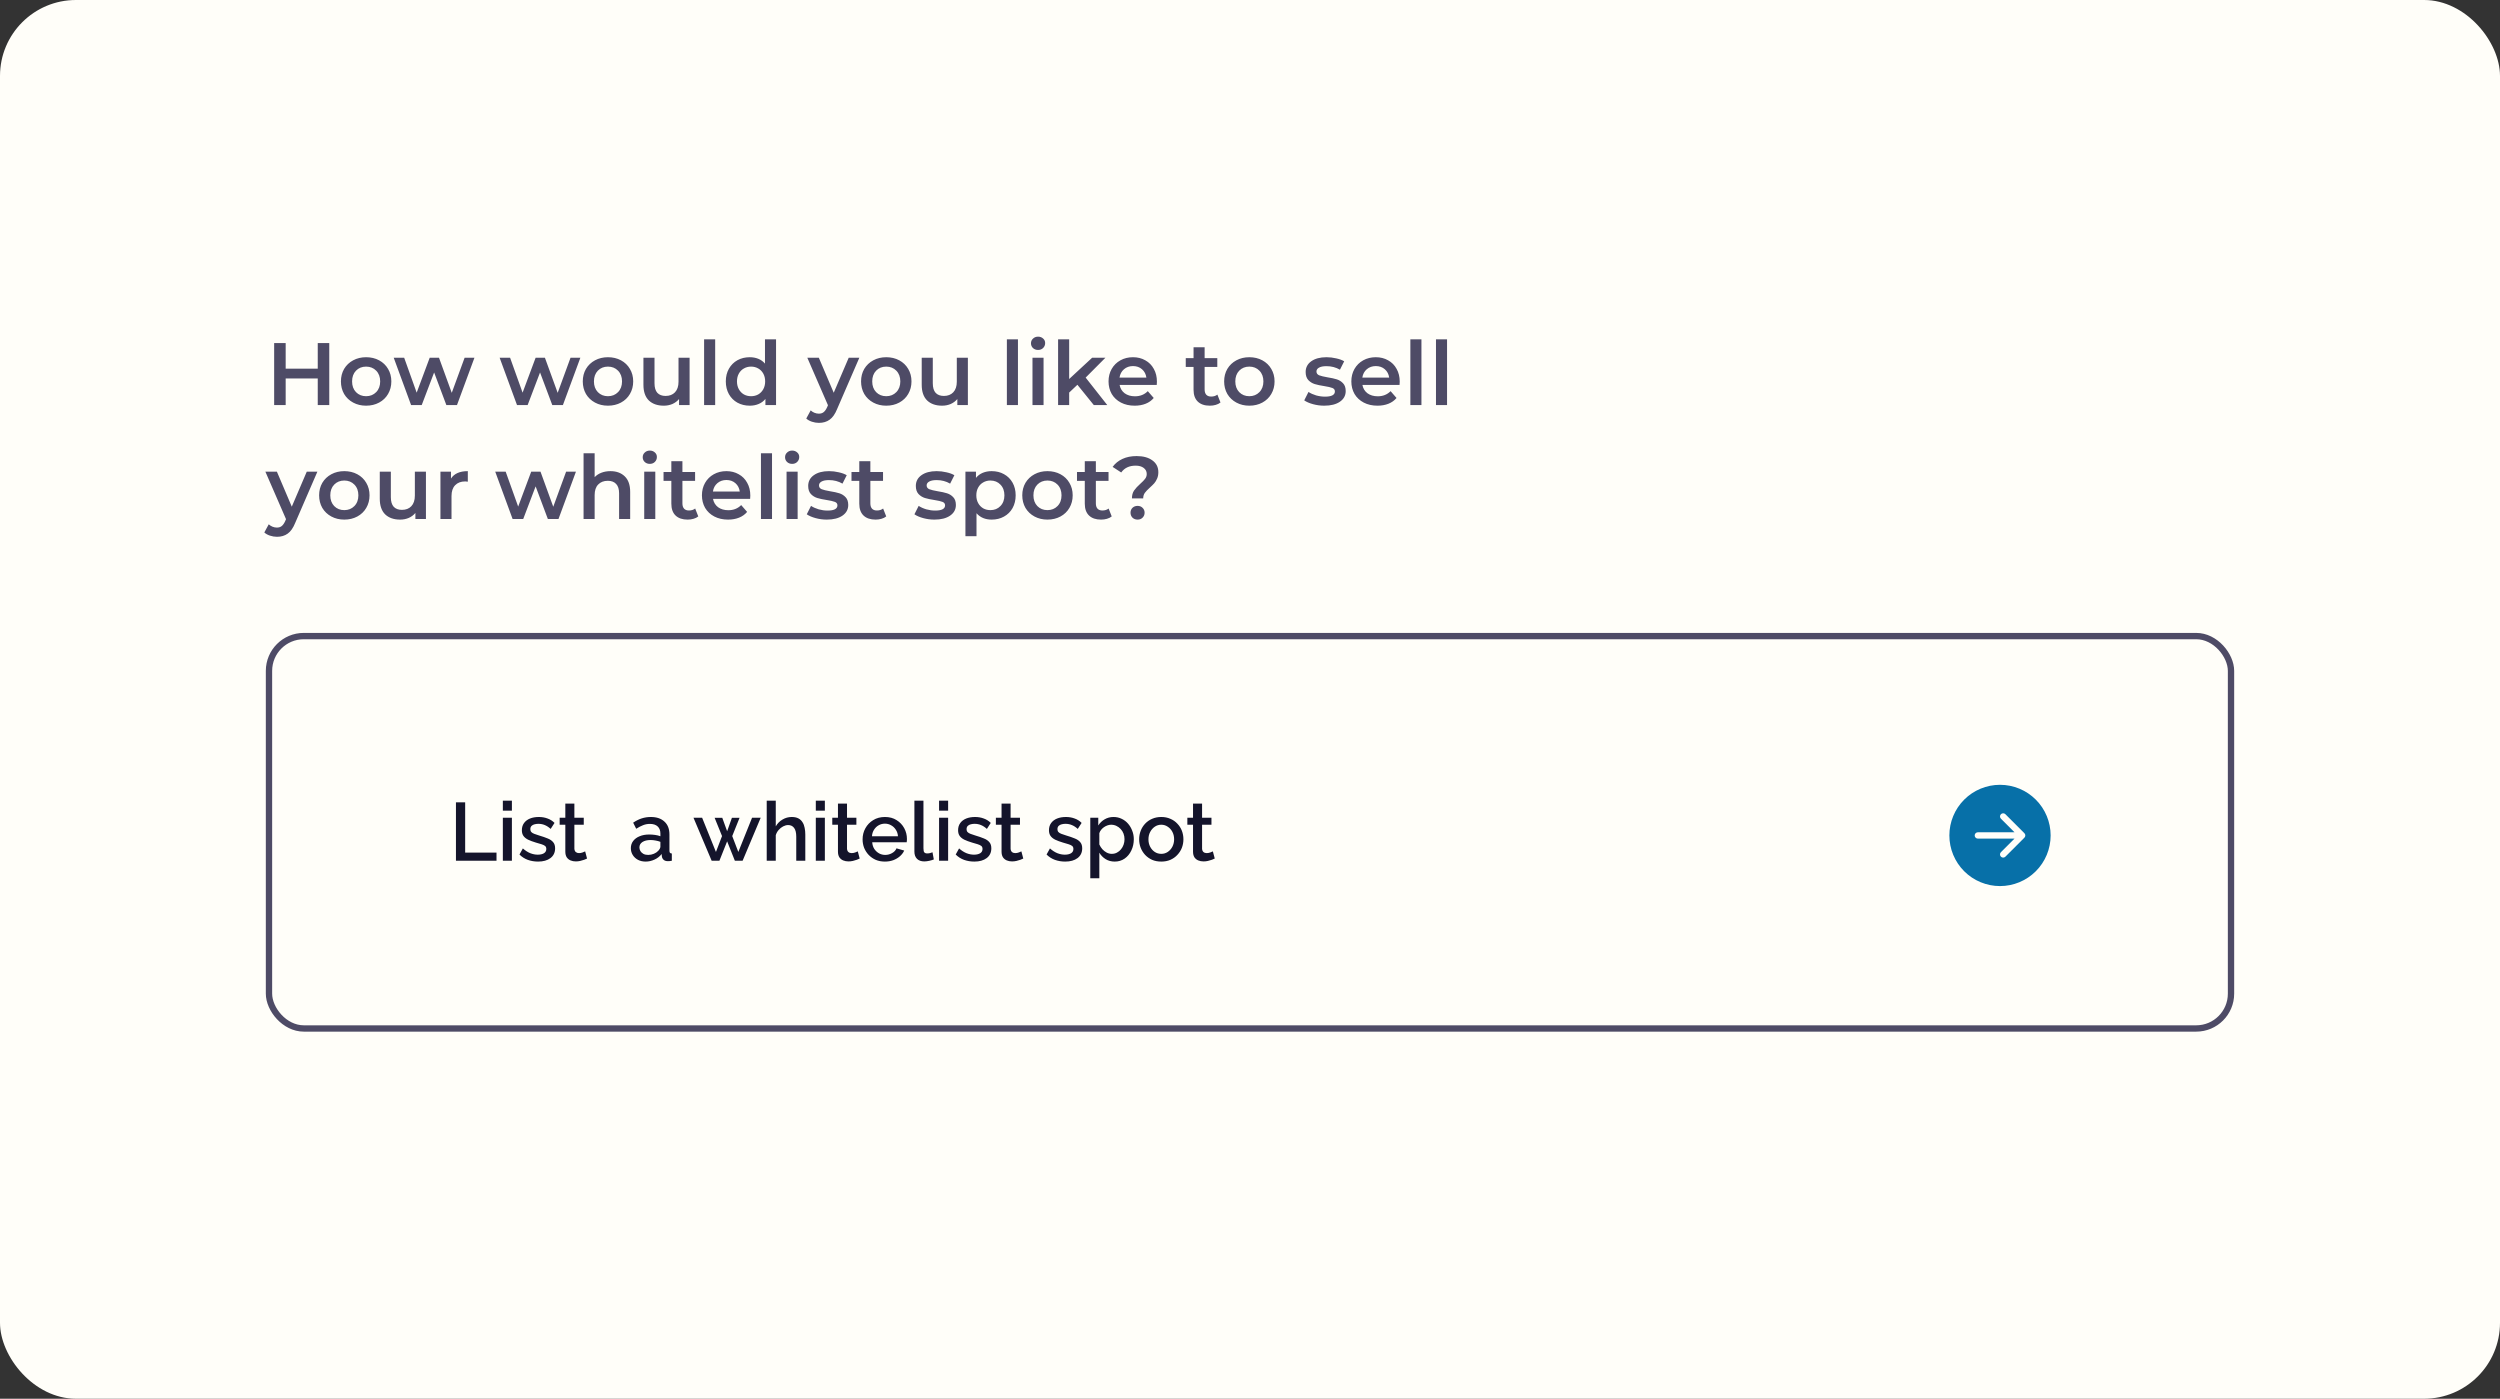 <svg width="395" height="221" viewBox="0 0 395 221" fill="none" xmlns="http://www.w3.org/2000/svg">
<rect x="0" y="0" width="395" height="221" fill="#333333" stroke="none"/>
<rect width="395" height="221" rx="12" fill="#FFFEF9"/>
<path d="M52.024 54.2V64H50.204V59.8H45.136V64H43.316V54.2H45.136V58.246H50.204V54.2H52.024ZM57.842 64.098C57.086 64.098 56.405 63.935 55.798 63.608C55.191 63.281 54.715 62.829 54.37 62.25C54.034 61.662 53.866 60.999 53.866 60.262C53.866 59.525 54.034 58.867 54.37 58.288C54.715 57.709 55.191 57.257 55.798 56.93C56.405 56.603 57.086 56.44 57.842 56.44C58.607 56.44 59.293 56.603 59.9 56.93C60.507 57.257 60.978 57.709 61.314 58.288C61.659 58.867 61.832 59.525 61.832 60.262C61.832 60.999 61.659 61.662 61.314 62.25C60.978 62.829 60.507 63.281 59.9 63.608C59.293 63.935 58.607 64.098 57.842 64.098ZM57.842 62.6C58.486 62.6 59.018 62.385 59.438 61.956C59.858 61.527 60.068 60.962 60.068 60.262C60.068 59.562 59.858 58.997 59.438 58.568C59.018 58.139 58.486 57.924 57.842 57.924C57.198 57.924 56.666 58.139 56.246 58.568C55.835 58.997 55.63 59.562 55.63 60.262C55.63 60.962 55.835 61.527 56.246 61.956C56.666 62.385 57.198 62.6 57.842 62.6ZM74.962 56.524L72.204 64H70.524L68.592 58.848L66.632 64H64.952L62.208 56.524H63.86L65.834 62.04L67.892 56.524H69.362L71.378 62.068L73.408 56.524H74.962ZM91.697 56.524L88.939 64H87.259L85.327 58.848L83.367 64H81.687L78.943 56.524H80.595L82.569 62.04L84.627 56.524H86.097L88.113 62.068L90.143 56.524H91.697ZM96.055 64.098C95.299 64.098 94.618 63.935 94.011 63.608C93.404 63.281 92.928 62.829 92.583 62.25C92.247 61.662 92.079 60.999 92.079 60.262C92.079 59.525 92.247 58.867 92.583 58.288C92.928 57.709 93.404 57.257 94.011 56.93C94.618 56.603 95.299 56.44 96.055 56.44C96.82 56.44 97.506 56.603 98.113 56.93C98.719 57.257 99.191 57.709 99.527 58.288C99.872 58.867 100.045 59.525 100.045 60.262C100.045 60.999 99.872 61.662 99.527 62.25C99.191 62.829 98.719 63.281 98.113 63.608C97.506 63.935 96.82 64.098 96.055 64.098ZM96.055 62.6C96.699 62.6 97.231 62.385 97.651 61.956C98.071 61.527 98.281 60.962 98.281 60.262C98.281 59.562 98.071 58.997 97.651 58.568C97.231 58.139 96.699 57.924 96.055 57.924C95.411 57.924 94.879 58.139 94.459 58.568C94.048 58.997 93.843 59.562 93.843 60.262C93.843 60.962 94.048 61.527 94.459 61.956C94.879 62.385 95.411 62.6 96.055 62.6ZM108.956 56.524V64H107.29V63.048C107.01 63.384 106.66 63.645 106.24 63.832C105.82 64.009 105.368 64.098 104.882 64.098C103.884 64.098 103.095 63.823 102.516 63.272C101.947 62.712 101.662 61.886 101.662 60.794V56.524H103.412V60.556C103.412 61.228 103.562 61.732 103.86 62.068C104.168 62.395 104.602 62.558 105.162 62.558C105.788 62.558 106.282 62.367 106.646 61.984C107.02 61.592 107.206 61.032 107.206 60.304V56.524H108.956ZM111.248 53.612H112.998V64H111.248V53.612ZM122.616 53.612V64H120.936V63.034C120.647 63.389 120.288 63.655 119.858 63.832C119.438 64.009 118.972 64.098 118.458 64.098C117.74 64.098 117.091 63.939 116.512 63.622C115.943 63.305 115.495 62.857 115.168 62.278C114.842 61.69 114.678 61.018 114.678 60.262C114.678 59.506 114.842 58.839 115.168 58.26C115.495 57.681 115.943 57.233 116.512 56.916C117.091 56.599 117.74 56.44 118.458 56.44C118.953 56.44 119.406 56.524 119.816 56.692C120.227 56.86 120.577 57.112 120.866 57.448V53.612H122.616ZM118.668 62.6C119.088 62.6 119.466 62.507 119.802 62.32C120.138 62.124 120.404 61.849 120.6 61.494C120.796 61.139 120.894 60.729 120.894 60.262C120.894 59.795 120.796 59.385 120.6 59.03C120.404 58.675 120.138 58.405 119.802 58.218C119.466 58.022 119.088 57.924 118.668 57.924C118.248 57.924 117.87 58.022 117.534 58.218C117.198 58.405 116.932 58.675 116.736 59.03C116.54 59.385 116.442 59.795 116.442 60.262C116.442 60.729 116.54 61.139 116.736 61.494C116.932 61.849 117.198 62.124 117.534 62.32C117.87 62.507 118.248 62.6 118.668 62.6ZM135.775 56.524L132.275 64.602C131.948 65.414 131.552 65.983 131.085 66.31C130.618 66.646 130.054 66.814 129.391 66.814C129.018 66.814 128.649 66.753 128.285 66.632C127.921 66.511 127.622 66.343 127.389 66.128L128.089 64.84C128.257 64.999 128.453 65.125 128.677 65.218C128.91 65.311 129.144 65.358 129.377 65.358C129.685 65.358 129.937 65.279 130.133 65.12C130.338 64.961 130.525 64.695 130.693 64.322L130.819 64.028L127.557 56.524H129.377L131.729 62.054L134.095 56.524H135.775ZM140.024 64.098C139.268 64.098 138.586 63.935 137.98 63.608C137.373 63.281 136.897 62.829 136.552 62.25C136.216 61.662 136.048 60.999 136.048 60.262C136.048 59.525 136.216 58.867 136.552 58.288C136.897 57.709 137.373 57.257 137.98 56.93C138.586 56.603 139.268 56.44 140.024 56.44C140.789 56.44 141.475 56.603 142.082 56.93C142.688 57.257 143.16 57.709 143.496 58.288C143.841 58.867 144.014 59.525 144.014 60.262C144.014 60.999 143.841 61.662 143.496 62.25C143.16 62.829 142.688 63.281 142.082 63.608C141.475 63.935 140.789 64.098 140.024 64.098ZM140.024 62.6C140.668 62.6 141.2 62.385 141.62 61.956C142.04 61.527 142.25 60.962 142.25 60.262C142.25 59.562 142.04 58.997 141.62 58.568C141.2 58.139 140.668 57.924 140.024 57.924C139.38 57.924 138.848 58.139 138.428 58.568C138.017 58.997 137.812 59.562 137.812 60.262C137.812 60.962 138.017 61.527 138.428 61.956C138.848 62.385 139.38 62.6 140.024 62.6ZM152.925 56.524V64H151.259V63.048C150.979 63.384 150.629 63.645 150.209 63.832C149.789 64.009 149.336 64.098 148.851 64.098C147.852 64.098 147.064 63.823 146.485 63.272C145.916 62.712 145.631 61.886 145.631 60.794V56.524H147.381V60.556C147.381 61.228 147.53 61.732 147.829 62.068C148.137 62.395 148.571 62.558 149.131 62.558C149.756 62.558 150.251 62.367 150.615 61.984C150.988 61.592 151.175 61.032 151.175 60.304V56.524H152.925ZM159.086 53.612H160.836V64H159.086V53.612ZM163.132 56.524H164.882V64H163.132V56.524ZM164.014 55.292C163.697 55.292 163.431 55.194 163.216 54.998C163.002 54.793 162.894 54.541 162.894 54.242C162.894 53.943 163.002 53.696 163.216 53.5C163.431 53.295 163.697 53.192 164.014 53.192C164.332 53.192 164.598 53.29 164.812 53.486C165.027 53.673 165.134 53.911 165.134 54.2C165.134 54.508 165.027 54.769 164.812 54.984C164.607 55.189 164.341 55.292 164.014 55.292ZM170.231 60.794L168.929 62.026V64H167.179V53.612H168.929V59.884L172.555 56.524H174.655L171.533 59.66L174.949 64H172.821L170.231 60.794ZM182.793 60.304C182.793 60.425 182.784 60.598 182.765 60.822H176.899C177.002 61.373 177.268 61.811 177.697 62.138C178.136 62.455 178.677 62.614 179.321 62.614C180.143 62.614 180.819 62.343 181.351 61.802L182.289 62.88C181.953 63.281 181.529 63.585 181.015 63.79C180.502 63.995 179.923 64.098 179.279 64.098C178.458 64.098 177.735 63.935 177.109 63.608C176.484 63.281 175.999 62.829 175.653 62.25C175.317 61.662 175.149 60.999 175.149 60.262C175.149 59.534 175.313 58.881 175.639 58.302C175.975 57.714 176.437 57.257 177.025 56.93C177.613 56.603 178.276 56.44 179.013 56.44C179.741 56.44 180.39 56.603 180.959 56.93C181.538 57.247 181.986 57.7 182.303 58.288C182.63 58.867 182.793 59.539 182.793 60.304ZM179.013 57.84C178.453 57.84 177.977 58.008 177.585 58.344C177.203 58.671 176.969 59.109 176.885 59.66H181.127C181.053 59.119 180.824 58.68 180.441 58.344C180.059 58.008 179.583 57.84 179.013 57.84ZM192.837 63.594C192.632 63.762 192.38 63.888 192.081 63.972C191.792 64.056 191.484 64.098 191.157 64.098C190.336 64.098 189.701 63.883 189.253 63.454C188.805 63.025 188.581 62.399 188.581 61.578V57.98H187.349V56.58H188.581V54.872H190.331V56.58H192.333V57.98H190.331V61.536C190.331 61.9 190.42 62.18 190.597 62.376C190.775 62.563 191.031 62.656 191.367 62.656C191.759 62.656 192.086 62.553 192.347 62.348L192.837 63.594ZM197.391 64.098C196.635 64.098 195.953 63.935 195.347 63.608C194.74 63.281 194.264 62.829 193.919 62.25C193.583 61.662 193.415 60.999 193.415 60.262C193.415 59.525 193.583 58.867 193.919 58.288C194.264 57.709 194.74 57.257 195.347 56.93C195.953 56.603 196.635 56.44 197.391 56.44C198.156 56.44 198.842 56.603 199.449 56.93C200.055 57.257 200.527 57.709 200.863 58.288C201.208 58.867 201.381 59.525 201.381 60.262C201.381 60.999 201.208 61.662 200.863 62.25C200.527 62.829 200.055 63.281 199.449 63.608C198.842 63.935 198.156 64.098 197.391 64.098ZM197.391 62.6C198.035 62.6 198.567 62.385 198.987 61.956C199.407 61.527 199.617 60.962 199.617 60.262C199.617 59.562 199.407 58.997 198.987 58.568C198.567 58.139 198.035 57.924 197.391 57.924C196.747 57.924 196.215 58.139 195.795 58.568C195.384 58.997 195.179 59.562 195.179 60.262C195.179 60.962 195.384 61.527 195.795 61.956C196.215 62.385 196.747 62.6 197.391 62.6ZM209.233 64.098C208.627 64.098 208.034 64.019 207.455 63.86C206.877 63.701 206.415 63.501 206.069 63.258L206.741 61.928C207.077 62.152 207.479 62.334 207.945 62.474C208.421 62.605 208.888 62.67 209.345 62.67C210.391 62.67 210.913 62.395 210.913 61.844C210.913 61.583 210.778 61.401 210.507 61.298C210.246 61.195 209.821 61.097 209.233 61.004C208.617 60.911 208.113 60.803 207.721 60.682C207.339 60.561 207.003 60.351 206.713 60.052C206.433 59.744 206.293 59.319 206.293 58.778C206.293 58.069 206.587 57.504 207.175 57.084C207.773 56.655 208.575 56.44 209.583 56.44C210.097 56.44 210.61 56.501 211.123 56.622C211.637 56.734 212.057 56.888 212.383 57.084L211.711 58.414C211.077 58.041 210.363 57.854 209.569 57.854C209.056 57.854 208.664 57.933 208.393 58.092C208.132 58.241 208.001 58.442 208.001 58.694C208.001 58.974 208.141 59.175 208.421 59.296C208.711 59.408 209.154 59.515 209.751 59.618C210.349 59.711 210.839 59.819 211.221 59.94C211.604 60.061 211.931 60.267 212.201 60.556C212.481 60.845 212.621 61.256 212.621 61.788C212.621 62.488 212.318 63.048 211.711 63.468C211.105 63.888 210.279 64.098 209.233 64.098ZM221.156 60.304C221.156 60.425 221.147 60.598 221.128 60.822H215.262C215.365 61.373 215.631 61.811 216.06 62.138C216.499 62.455 217.04 62.614 217.684 62.614C218.506 62.614 219.182 62.343 219.714 61.802L220.652 62.88C220.316 63.281 219.892 63.585 219.378 63.79C218.865 63.995 218.286 64.098 217.642 64.098C216.821 64.098 216.098 63.935 215.472 63.608C214.847 63.281 214.362 62.829 214.016 62.25C213.68 61.662 213.512 60.999 213.512 60.262C213.512 59.534 213.676 58.881 214.002 58.302C214.338 57.714 214.8 57.257 215.388 56.93C215.976 56.603 216.639 56.44 217.376 56.44C218.104 56.44 218.753 56.603 219.322 56.93C219.901 57.247 220.349 57.7 220.666 58.288C220.993 58.867 221.156 59.539 221.156 60.304ZM217.376 57.84C216.816 57.84 216.34 58.008 215.948 58.344C215.566 58.671 215.332 59.109 215.248 59.66H219.49C219.416 59.119 219.187 58.68 218.804 58.344C218.422 58.008 217.946 57.84 217.376 57.84ZM222.837 53.612H224.587V64H222.837V53.612ZM226.884 53.612H228.634V64H226.884V53.612ZM50.148 74.524L46.648 82.602C46.321 83.414 45.925 83.983 45.458 84.31C44.991 84.646 44.427 84.814 43.764 84.814C43.391 84.814 43.022 84.753 42.658 84.632C42.294 84.511 41.995 84.343 41.762 84.128L42.462 82.84C42.63 82.999 42.826 83.125 43.05 83.218C43.283 83.311 43.517 83.358 43.75 83.358C44.058 83.358 44.31 83.279 44.506 83.12C44.711 82.961 44.898 82.695 45.066 82.322L45.192 82.028L41.93 74.524H43.75L46.102 80.054L48.468 74.524H50.148ZM54.397 82.098C53.641 82.098 52.959 81.935 52.353 81.608C51.746 81.281 51.27 80.829 50.925 80.25C50.589 79.662 50.421 78.999 50.421 78.262C50.421 77.525 50.589 76.867 50.925 76.288C51.27 75.709 51.746 75.257 52.353 74.93C52.959 74.603 53.641 74.44 54.397 74.44C55.162 74.44 55.848 74.603 56.455 74.93C57.061 75.257 57.533 75.709 57.869 76.288C58.214 76.867 58.387 77.525 58.387 78.262C58.387 78.999 58.214 79.662 57.869 80.25C57.533 80.829 57.061 81.281 56.455 81.608C55.848 81.935 55.162 82.098 54.397 82.098ZM54.397 80.6C55.041 80.6 55.573 80.385 55.993 79.956C56.413 79.527 56.623 78.962 56.623 78.262C56.623 77.562 56.413 76.997 55.993 76.568C55.573 76.139 55.041 75.924 54.397 75.924C53.753 75.924 53.221 76.139 52.801 76.568C52.39 76.997 52.185 77.562 52.185 78.262C52.185 78.962 52.39 79.527 52.801 79.956C53.221 80.385 53.753 80.6 54.397 80.6ZM67.298 74.524V82H65.632V81.048C65.352 81.384 65.002 81.645 64.582 81.832C64.162 82.009 63.709 82.098 63.224 82.098C62.225 82.098 61.437 81.823 60.858 81.272C60.289 80.712 60.004 79.886 60.004 78.794V74.524H61.754V78.556C61.754 79.228 61.903 79.732 62.202 80.068C62.51 80.395 62.944 80.558 63.504 80.558C64.129 80.558 64.624 80.367 64.988 79.984C65.361 79.592 65.548 79.032 65.548 78.304V74.524H67.298ZM71.255 75.616C71.759 74.832 72.646 74.44 73.915 74.44V76.106C73.766 76.078 73.631 76.064 73.509 76.064C72.828 76.064 72.296 76.265 71.913 76.666C71.531 77.058 71.339 77.627 71.339 78.374V82H69.589V74.524H71.255V75.616ZM90.999 74.524L88.242 82H86.561L84.629 76.848L82.669 82H80.99L78.246 74.524H79.897L81.871 80.04L83.93 74.524H85.4L87.415 80.068L89.445 74.524H90.999ZM96.445 74.44C97.387 74.44 98.143 74.715 98.713 75.266C99.282 75.817 99.567 76.633 99.567 77.716V82H97.817V77.94C97.817 77.287 97.663 76.797 97.355 76.47C97.047 76.134 96.608 75.966 96.039 75.966C95.395 75.966 94.886 76.162 94.513 76.554C94.139 76.937 93.953 77.492 93.953 78.22V82H92.203V71.612H93.953V75.392C94.242 75.084 94.597 74.851 95.017 74.692C95.446 74.524 95.922 74.44 96.445 74.44ZM101.787 74.524H103.537V82H101.787V74.524ZM102.669 73.292C102.351 73.292 102.085 73.194 101.871 72.998C101.656 72.793 101.549 72.541 101.549 72.242C101.549 71.943 101.656 71.696 101.871 71.5C102.085 71.295 102.351 71.192 102.669 71.192C102.986 71.192 103.252 71.29 103.467 71.486C103.681 71.673 103.789 71.911 103.789 72.2C103.789 72.508 103.681 72.769 103.467 72.984C103.261 73.189 102.995 73.292 102.669 73.292ZM110.328 81.594C110.122 81.762 109.87 81.888 109.572 81.972C109.282 82.056 108.974 82.098 108.648 82.098C107.826 82.098 107.192 81.883 106.744 81.454C106.296 81.025 106.072 80.399 106.072 79.578V75.98H104.84V74.58H106.072V72.872H107.822V74.58H109.824V75.98H107.822V79.536C107.822 79.9 107.91 80.18 108.088 80.376C108.265 80.563 108.522 80.656 108.858 80.656C109.25 80.656 109.576 80.553 109.838 80.348L110.328 81.594ZM118.549 78.304C118.549 78.425 118.54 78.598 118.521 78.822H112.655C112.758 79.373 113.024 79.811 113.453 80.138C113.892 80.455 114.433 80.614 115.077 80.614C115.898 80.614 116.575 80.343 117.107 79.802L118.045 80.88C117.709 81.281 117.284 81.585 116.771 81.79C116.258 81.995 115.679 82.098 115.035 82.098C114.214 82.098 113.49 81.935 112.865 81.608C112.24 81.281 111.754 80.829 111.409 80.25C111.073 79.662 110.905 78.999 110.905 78.262C110.905 77.534 111.068 76.881 111.395 76.302C111.731 75.714 112.193 75.257 112.781 74.93C113.369 74.603 114.032 74.44 114.769 74.44C115.497 74.44 116.146 74.603 116.715 74.93C117.294 75.247 117.742 75.7 118.059 76.288C118.386 76.867 118.549 77.539 118.549 78.304ZM114.769 75.84C114.209 75.84 113.733 76.008 113.341 76.344C112.958 76.671 112.725 77.109 112.641 77.66H116.883C116.808 77.119 116.58 76.68 116.197 76.344C115.814 76.008 115.338 75.84 114.769 75.84ZM120.23 71.612H121.98V82H120.23V71.612ZM124.277 74.524H126.027V82H124.277V74.524ZM125.159 73.292C124.842 73.292 124.576 73.194 124.361 72.998C124.146 72.793 124.039 72.541 124.039 72.242C124.039 71.943 124.146 71.696 124.361 71.5C124.576 71.295 124.842 71.192 125.159 71.192C125.476 71.192 125.742 71.29 125.957 71.486C126.172 71.673 126.279 71.911 126.279 72.2C126.279 72.508 126.172 72.769 125.957 72.984C125.752 73.189 125.486 73.292 125.159 73.292ZM130.634 82.098C130.027 82.098 129.434 82.019 128.856 81.86C128.277 81.701 127.815 81.501 127.47 81.258L128.142 79.928C128.478 80.152 128.879 80.334 129.346 80.474C129.822 80.605 130.288 80.67 130.746 80.67C131.791 80.67 132.314 80.395 132.314 79.844C132.314 79.583 132.178 79.401 131.908 79.298C131.646 79.195 131.222 79.097 130.634 79.004C130.018 78.911 129.514 78.803 129.122 78.682C128.739 78.561 128.403 78.351 128.114 78.052C127.834 77.744 127.694 77.319 127.694 76.778C127.694 76.069 127.988 75.504 128.576 75.084C129.173 74.655 129.976 74.44 130.984 74.44C131.497 74.44 132.01 74.501 132.524 74.622C133.037 74.734 133.457 74.888 133.784 75.084L133.112 76.414C132.477 76.041 131.763 75.854 130.97 75.854C130.456 75.854 130.064 75.933 129.794 76.092C129.532 76.241 129.402 76.442 129.402 76.694C129.402 76.974 129.542 77.175 129.822 77.296C130.111 77.408 130.554 77.515 131.152 77.618C131.749 77.711 132.239 77.819 132.622 77.94C133.004 78.061 133.331 78.267 133.602 78.556C133.882 78.845 134.022 79.256 134.022 79.788C134.022 80.488 133.718 81.048 133.112 81.468C132.505 81.888 131.679 82.098 130.634 82.098ZM140.023 81.594C139.818 81.762 139.566 81.888 139.267 81.972C138.978 82.056 138.67 82.098 138.343 82.098C137.522 82.098 136.887 81.883 136.439 81.454C135.991 81.025 135.767 80.399 135.767 79.578V75.98H134.535V74.58H135.767V72.872H137.517V74.58H139.519V75.98H137.517V79.536C137.517 79.9 137.606 80.18 137.783 80.376C137.96 80.563 138.217 80.656 138.553 80.656C138.945 80.656 139.272 80.553 139.533 80.348L140.023 81.594ZM147.642 82.098C147.035 82.098 146.442 82.019 145.864 81.86C145.285 81.701 144.823 81.501 144.478 81.258L145.15 79.928C145.486 80.152 145.887 80.334 146.354 80.474C146.83 80.605 147.296 80.67 147.754 80.67C148.799 80.67 149.322 80.395 149.322 79.844C149.322 79.583 149.186 79.401 148.916 79.298C148.654 79.195 148.23 79.097 147.642 79.004C147.026 78.911 146.522 78.803 146.13 78.682C145.747 78.561 145.411 78.351 145.122 78.052C144.842 77.744 144.702 77.319 144.702 76.778C144.702 76.069 144.996 75.504 145.584 75.084C146.181 74.655 146.984 74.44 147.992 74.44C148.505 74.44 149.018 74.501 149.532 74.622C150.045 74.734 150.465 74.888 150.792 75.084L150.12 76.414C149.485 76.041 148.771 75.854 147.978 75.854C147.464 75.854 147.072 75.933 146.802 76.092C146.54 76.241 146.41 76.442 146.41 76.694C146.41 76.974 146.55 77.175 146.83 77.296C147.119 77.408 147.562 77.515 148.16 77.618C148.757 77.711 149.247 77.819 149.63 77.94C150.012 78.061 150.339 78.267 150.61 78.556C150.89 78.845 151.03 79.256 151.03 79.788C151.03 80.488 150.726 81.048 150.12 81.468C149.513 81.888 148.687 82.098 147.642 82.098ZM156.681 74.44C157.409 74.44 158.057 74.599 158.627 74.916C159.205 75.233 159.658 75.681 159.985 76.26C160.311 76.839 160.475 77.506 160.475 78.262C160.475 79.018 160.311 79.69 159.985 80.278C159.658 80.857 159.205 81.305 158.627 81.622C158.057 81.939 157.409 82.098 156.681 82.098C155.673 82.098 154.875 81.762 154.287 81.09V84.716H152.537V74.524H154.203V75.504C154.492 75.149 154.847 74.883 155.267 74.706C155.696 74.529 156.167 74.44 156.681 74.44ZM156.485 80.6C157.129 80.6 157.656 80.385 158.067 79.956C158.487 79.527 158.697 78.962 158.697 78.262C158.697 77.562 158.487 76.997 158.067 76.568C157.656 76.139 157.129 75.924 156.485 75.924C156.065 75.924 155.687 76.022 155.351 76.218C155.015 76.405 154.749 76.675 154.553 77.03C154.357 77.385 154.259 77.795 154.259 78.262C154.259 78.729 154.357 79.139 154.553 79.494C154.749 79.849 155.015 80.124 155.351 80.32C155.687 80.507 156.065 80.6 156.485 80.6ZM165.494 82.098C164.738 82.098 164.057 81.935 163.45 81.608C162.844 81.281 162.368 80.829 162.022 80.25C161.686 79.662 161.518 78.999 161.518 78.262C161.518 77.525 161.686 76.867 162.022 76.288C162.368 75.709 162.844 75.257 163.45 74.93C164.057 74.603 164.738 74.44 165.494 74.44C166.26 74.44 166.946 74.603 167.552 74.93C168.159 75.257 168.63 75.709 168.966 76.288C169.312 76.867 169.484 77.525 169.484 78.262C169.484 78.999 169.312 79.662 168.966 80.25C168.63 80.829 168.159 81.281 167.552 81.608C166.946 81.935 166.26 82.098 165.494 82.098ZM165.494 80.6C166.138 80.6 166.67 80.385 167.09 79.956C167.51 79.527 167.72 78.962 167.72 78.262C167.72 77.562 167.51 76.997 167.09 76.568C166.67 76.139 166.138 75.924 165.494 75.924C164.85 75.924 164.318 76.139 163.898 76.568C163.488 76.997 163.282 77.562 163.282 78.262C163.282 78.962 163.488 79.527 163.898 79.956C164.318 80.385 164.85 80.6 165.494 80.6ZM175.652 81.594C175.446 81.762 175.194 81.888 174.896 81.972C174.606 82.056 174.298 82.098 173.972 82.098C173.15 82.098 172.516 81.883 172.068 81.454C171.62 81.025 171.396 80.399 171.396 79.578V75.98H170.164V74.58H171.396V72.872H173.146V74.58H175.148V75.98H173.146V79.536C173.146 79.9 173.234 80.18 173.412 80.376C173.589 80.563 173.846 80.656 174.182 80.656C174.574 80.656 174.9 80.553 175.162 80.348L175.652 81.594ZM178.846 78.752C178.846 78.248 178.958 77.833 179.182 77.506C179.416 77.17 179.752 76.806 180.19 76.414C180.526 76.115 180.774 75.859 180.932 75.644C181.1 75.42 181.184 75.168 181.184 74.888C181.184 74.496 181.026 74.179 180.708 73.936C180.391 73.693 179.966 73.572 179.434 73.572C178.426 73.572 177.666 73.931 177.152 74.65L175.794 73.768C176.196 73.217 176.714 72.797 177.348 72.508C177.983 72.209 178.73 72.06 179.588 72.06C180.634 72.06 181.464 72.289 182.08 72.746C182.706 73.194 183.018 73.815 183.018 74.608C183.018 74.991 182.953 75.327 182.822 75.616C182.701 75.905 182.552 76.153 182.374 76.358C182.197 76.554 181.964 76.783 181.674 77.044C181.32 77.361 181.054 77.641 180.876 77.884C180.708 78.127 180.624 78.416 180.624 78.752H178.846ZM179.742 82.098C179.416 82.098 179.145 81.995 178.93 81.79C178.725 81.575 178.622 81.314 178.622 81.006C178.622 80.698 178.725 80.441 178.93 80.236C179.145 80.031 179.416 79.928 179.742 79.928C180.06 79.928 180.321 80.031 180.526 80.236C180.741 80.441 180.848 80.698 180.848 81.006C180.848 81.314 180.741 81.575 180.526 81.79C180.321 81.995 180.06 82.098 179.742 82.098Z" fill="#4E4B66"/>
<path d="M72.04 136V126.77H73.496V134.713H78.449V136H72.04ZM79.45 136V129.201H80.88V136H79.45ZM79.45 128.083V126.51H80.88V128.083H79.45ZM85.016 136.13C84.444 136.13 83.903 136.039 83.391 135.857C82.88 135.666 82.442 135.385 82.078 135.012L82.611 134.05C83.001 134.397 83.391 134.648 83.781 134.804C84.18 134.96 84.574 135.038 84.964 135.038C85.363 135.038 85.688 134.964 85.939 134.817C86.191 134.661 86.316 134.436 86.316 134.141C86.316 133.924 86.251 133.764 86.121 133.66C85.991 133.556 85.801 133.465 85.549 133.387C85.307 133.309 85.012 133.222 84.665 133.127C84.18 132.98 83.773 132.828 83.443 132.672C83.114 132.507 82.867 132.308 82.702 132.074C82.538 131.84 82.455 131.541 82.455 131.177C82.455 130.735 82.568 130.358 82.793 130.046C83.019 129.734 83.331 129.496 83.729 129.331C84.137 129.166 84.605 129.084 85.133 129.084C85.627 129.084 86.082 129.162 86.498 129.318C86.923 129.465 87.296 129.699 87.616 130.02L87.005 130.969C86.702 130.692 86.39 130.488 86.069 130.358C85.757 130.228 85.419 130.163 85.055 130.163C84.847 130.163 84.648 130.189 84.457 130.241C84.267 130.284 84.106 130.371 83.976 130.501C83.855 130.622 83.794 130.796 83.794 131.021C83.794 131.203 83.846 131.35 83.95 131.463C84.054 131.576 84.21 131.671 84.418 131.749C84.626 131.827 84.882 131.914 85.185 132.009C85.714 132.165 86.165 132.321 86.537 132.477C86.91 132.624 87.196 132.819 87.395 133.062C87.603 133.296 87.707 133.621 87.707 134.037C87.707 134.696 87.46 135.211 86.966 135.584C86.481 135.948 85.831 136.13 85.016 136.13ZM92.754 135.649C92.633 135.71 92.481 135.775 92.299 135.844C92.117 135.913 91.909 135.974 91.675 136.026C91.45 136.078 91.216 136.104 90.973 136.104C90.679 136.104 90.406 136.052 90.154 135.948C89.903 135.844 89.699 135.679 89.543 135.454C89.396 135.22 89.322 134.921 89.322 134.557V130.306H88.425V129.201H89.322V126.965H90.752V129.201H92.234V130.306H90.752V134.102C90.77 134.336 90.843 134.509 90.973 134.622C91.112 134.735 91.281 134.791 91.48 134.791C91.68 134.791 91.87 134.756 92.052 134.687C92.234 134.618 92.369 134.561 92.455 134.518L92.754 135.649ZM99.674 134.011C99.674 133.578 99.796 133.201 100.039 132.88C100.29 132.551 100.632 132.299 101.066 132.126C101.499 131.944 102.002 131.853 102.574 131.853C102.877 131.853 103.185 131.875 103.497 131.918C103.817 131.961 104.099 132.031 104.342 132.126V131.697C104.342 131.22 104.199 130.848 103.913 130.579C103.627 130.31 103.215 130.176 102.678 130.176C102.296 130.176 101.937 130.245 101.599 130.384C101.261 130.514 100.901 130.7 100.52 130.943L100.039 129.981C100.489 129.678 100.94 129.452 101.391 129.305C101.85 129.158 102.331 129.084 102.834 129.084C103.744 129.084 104.459 129.327 104.979 129.812C105.507 130.289 105.772 130.969 105.772 131.853V134.388C105.772 134.553 105.798 134.67 105.85 134.739C105.91 134.808 106.01 134.847 106.149 134.856V136C106.019 136.026 105.902 136.043 105.798 136.052C105.694 136.061 105.607 136.065 105.538 136.065C105.234 136.065 105.005 135.991 104.849 135.844C104.693 135.697 104.602 135.523 104.576 135.324L104.537 134.934C104.242 135.315 103.865 135.61 103.406 135.818C102.946 136.026 102.483 136.13 102.015 136.13C101.564 136.13 101.161 136.039 100.806 135.857C100.45 135.666 100.173 135.411 99.974 135.09C99.774 134.769 99.674 134.41 99.674 134.011ZM104.004 134.427C104.108 134.314 104.19 134.202 104.251 134.089C104.311 133.976 104.342 133.877 104.342 133.79V133.01C104.099 132.915 103.843 132.845 103.575 132.802C103.306 132.75 103.042 132.724 102.782 132.724C102.262 132.724 101.837 132.828 101.508 133.036C101.187 133.244 101.027 133.53 101.027 133.894C101.027 134.093 101.079 134.284 101.183 134.466C101.295 134.648 101.451 134.795 101.651 134.908C101.859 135.021 102.114 135.077 102.418 135.077C102.73 135.077 103.029 135.016 103.315 134.895C103.601 134.774 103.83 134.618 104.004 134.427ZM118.826 129.201H120.191L117.331 136H116.109L114.887 132.932L113.665 136H112.443L109.57 129.201H110.935L113.119 134.609L114.081 132.1L112.911 129.214H114.12L114.887 131.333L115.641 129.214H116.85L115.693 132.1L116.655 134.609L118.826 129.201ZM127.238 136H125.808V132.191C125.808 131.576 125.696 131.116 125.47 130.813C125.245 130.51 124.929 130.358 124.521 130.358C124.27 130.358 124.01 130.427 123.741 130.566C123.473 130.705 123.234 130.895 123.026 131.138C122.818 131.372 122.667 131.645 122.571 131.957V136H121.141V126.51H122.571V130.566C122.831 130.107 123.187 129.747 123.637 129.487C124.088 129.218 124.573 129.084 125.093 129.084C125.518 129.084 125.869 129.158 126.146 129.305C126.424 129.452 126.64 129.656 126.796 129.916C126.961 130.167 127.074 130.462 127.134 130.8C127.204 131.129 127.238 131.48 127.238 131.853V136ZM128.898 136V129.201H130.328V136H128.898ZM128.898 128.083V126.51H130.328V128.083H128.898ZM135.829 135.649C135.708 135.71 135.556 135.775 135.374 135.844C135.192 135.913 134.984 135.974 134.75 136.026C134.525 136.078 134.291 136.104 134.048 136.104C133.754 136.104 133.481 136.052 133.229 135.948C132.978 135.844 132.774 135.679 132.618 135.454C132.471 135.22 132.397 134.921 132.397 134.557V130.306H131.5V129.201H132.397V126.965H133.827V129.201H135.309V130.306H133.827V134.102C133.845 134.336 133.918 134.509 134.048 134.622C134.187 134.735 134.356 134.791 134.555 134.791C134.755 134.791 134.945 134.756 135.127 134.687C135.309 134.618 135.444 134.561 135.53 134.518L135.829 135.649ZM139.812 136.13C139.283 136.13 138.802 136.039 138.369 135.857C137.944 135.666 137.576 135.411 137.264 135.09C136.952 134.761 136.709 134.388 136.536 133.972C136.371 133.547 136.289 133.097 136.289 132.62C136.289 131.979 136.436 131.394 136.731 130.865C137.026 130.328 137.437 129.899 137.966 129.578C138.495 129.249 139.114 129.084 139.825 129.084C140.536 129.084 141.147 129.249 141.658 129.578C142.178 129.899 142.581 130.323 142.867 130.852C143.153 131.381 143.296 131.948 143.296 132.555C143.296 132.659 143.292 132.759 143.283 132.854C143.274 132.941 143.266 133.014 143.257 133.075H137.81C137.836 133.474 137.944 133.825 138.135 134.128C138.334 134.423 138.586 134.657 138.889 134.83C139.192 134.995 139.517 135.077 139.864 135.077C140.245 135.077 140.605 134.982 140.943 134.791C141.29 134.6 141.524 134.349 141.645 134.037L142.867 134.388C142.72 134.717 142.494 135.016 142.191 135.285C141.896 135.545 141.545 135.753 141.138 135.909C140.731 136.056 140.289 136.13 139.812 136.13ZM137.771 132.126H141.879C141.853 131.736 141.74 131.394 141.541 131.099C141.35 130.796 141.103 130.562 140.8 130.397C140.505 130.224 140.176 130.137 139.812 130.137C139.457 130.137 139.127 130.224 138.824 130.397C138.529 130.562 138.287 130.796 138.096 131.099C137.905 131.394 137.797 131.736 137.771 132.126ZM144.475 126.51H145.905V134.037C145.905 134.384 145.957 134.605 146.061 134.7C146.165 134.795 146.295 134.843 146.451 134.843C146.625 134.843 146.785 134.826 146.932 134.791C147.088 134.756 147.223 134.713 147.335 134.661L147.543 135.792C147.335 135.879 147.088 135.952 146.802 136.013C146.516 136.074 146.261 136.104 146.035 136.104C145.55 136.104 145.169 135.97 144.891 135.701C144.614 135.424 144.475 135.042 144.475 134.557V126.51ZM148.373 136V129.201H149.803V136H148.373ZM148.373 128.083V126.51H149.803V128.083H148.373ZM153.939 136.13C153.367 136.13 152.825 136.039 152.314 135.857C151.803 135.666 151.365 135.385 151.001 135.012L151.534 134.05C151.924 134.397 152.314 134.648 152.704 134.804C153.103 134.96 153.497 135.038 153.887 135.038C154.286 135.038 154.611 134.964 154.862 134.817C155.113 134.661 155.239 134.436 155.239 134.141C155.239 133.924 155.174 133.764 155.044 133.66C154.914 133.556 154.723 133.465 154.472 133.387C154.229 133.309 153.935 133.222 153.588 133.127C153.103 132.98 152.695 132.828 152.366 132.672C152.037 132.507 151.79 132.308 151.625 132.074C151.46 131.84 151.378 131.541 151.378 131.177C151.378 130.735 151.491 130.358 151.716 130.046C151.941 129.734 152.253 129.496 152.652 129.331C153.059 129.166 153.527 129.084 154.056 129.084C154.55 129.084 155.005 129.162 155.421 129.318C155.846 129.465 156.218 129.699 156.539 130.02L155.928 130.969C155.625 130.692 155.313 130.488 154.992 130.358C154.68 130.228 154.342 130.163 153.978 130.163C153.77 130.163 153.571 130.189 153.38 130.241C153.189 130.284 153.029 130.371 152.899 130.501C152.778 130.622 152.717 130.796 152.717 131.021C152.717 131.203 152.769 131.35 152.873 131.463C152.977 131.576 153.133 131.671 153.341 131.749C153.549 131.827 153.805 131.914 154.108 132.009C154.637 132.165 155.087 132.321 155.46 132.477C155.833 132.624 156.119 132.819 156.318 133.062C156.526 133.296 156.63 133.621 156.63 134.037C156.63 134.696 156.383 135.211 155.889 135.584C155.404 135.948 154.754 136.13 153.939 136.13ZM161.677 135.649C161.556 135.71 161.404 135.775 161.222 135.844C161.04 135.913 160.832 135.974 160.598 136.026C160.373 136.078 160.139 136.104 159.896 136.104C159.601 136.104 159.328 136.052 159.077 135.948C158.826 135.844 158.622 135.679 158.466 135.454C158.319 135.22 158.245 134.921 158.245 134.557V130.306H157.348V129.201H158.245V126.965H159.675V129.201H161.157V130.306H159.675V134.102C159.692 134.336 159.766 134.509 159.896 134.622C160.035 134.735 160.204 134.791 160.403 134.791C160.602 134.791 160.793 134.756 160.975 134.687C161.157 134.618 161.291 134.561 161.378 134.518L161.677 135.649ZM168.297 136.13C167.725 136.13 167.184 136.039 166.672 135.857C166.161 135.666 165.723 135.385 165.359 135.012L165.892 134.05C166.282 134.397 166.672 134.648 167.062 134.804C167.461 134.96 167.855 135.038 168.245 135.038C168.644 135.038 168.969 134.964 169.22 134.817C169.472 134.661 169.597 134.436 169.597 134.141C169.597 133.924 169.532 133.764 169.402 133.66C169.272 133.556 169.082 133.465 168.83 133.387C168.588 133.309 168.293 133.222 167.946 133.127C167.461 132.98 167.054 132.828 166.724 132.672C166.395 132.507 166.148 132.308 165.983 132.074C165.819 131.84 165.736 131.541 165.736 131.177C165.736 130.735 165.849 130.358 166.074 130.046C166.3 129.734 166.612 129.496 167.01 129.331C167.418 129.166 167.886 129.084 168.414 129.084C168.908 129.084 169.363 129.162 169.779 129.318C170.204 129.465 170.577 129.699 170.897 130.02L170.286 130.969C169.983 130.692 169.671 130.488 169.35 130.358C169.038 130.228 168.7 130.163 168.336 130.163C168.128 130.163 167.929 130.189 167.738 130.241C167.548 130.284 167.387 130.371 167.257 130.501C167.136 130.622 167.075 130.796 167.075 131.021C167.075 131.203 167.127 131.35 167.231 131.463C167.335 131.576 167.491 131.671 167.699 131.749C167.907 131.827 168.163 131.914 168.466 132.009C168.995 132.165 169.446 132.321 169.818 132.477C170.191 132.624 170.477 132.819 170.676 133.062C170.884 133.296 170.988 133.621 170.988 134.037C170.988 134.696 170.741 135.211 170.247 135.584C169.762 135.948 169.112 136.13 168.297 136.13ZM176.126 136.13C175.58 136.13 175.099 136 174.683 135.74C174.267 135.48 173.938 135.142 173.695 134.726V138.769H172.265V129.201H173.526V130.423C173.786 130.016 174.124 129.691 174.54 129.448C174.956 129.205 175.42 129.084 175.931 129.084C176.399 129.084 176.828 129.179 177.218 129.37C177.608 129.552 177.946 129.808 178.232 130.137C178.518 130.466 178.739 130.843 178.895 131.268C179.06 131.684 179.142 132.126 179.142 132.594C179.142 133.244 179.012 133.838 178.752 134.375C178.501 134.912 178.146 135.341 177.686 135.662C177.236 135.974 176.716 136.13 176.126 136.13ZM175.658 134.908C175.962 134.908 176.235 134.843 176.477 134.713C176.729 134.583 176.941 134.41 177.114 134.193C177.296 133.976 177.435 133.729 177.53 133.452C177.626 133.175 177.673 132.889 177.673 132.594C177.673 132.282 177.621 131.987 177.517 131.71C177.413 131.433 177.262 131.19 177.062 130.982C176.872 130.774 176.646 130.609 176.386 130.488C176.135 130.367 175.858 130.306 175.554 130.306C175.372 130.306 175.182 130.341 174.982 130.41C174.783 130.479 174.597 130.575 174.423 130.696C174.25 130.817 174.098 130.96 173.968 131.125C173.838 131.29 173.747 131.463 173.695 131.645V133.426C173.817 133.703 173.977 133.955 174.176 134.18C174.376 134.397 174.605 134.574 174.865 134.713C175.125 134.843 175.39 134.908 175.658 134.908ZM183.483 136.13C182.946 136.13 182.465 136.039 182.04 135.857C181.616 135.666 181.247 135.406 180.935 135.077C180.632 134.748 180.398 134.375 180.233 133.959C180.069 133.534 179.986 133.084 179.986 132.607C179.986 132.13 180.069 131.68 180.233 131.255C180.398 130.83 180.632 130.458 180.935 130.137C181.247 129.808 181.616 129.552 182.04 129.37C182.474 129.179 182.955 129.084 183.483 129.084C184.012 129.084 184.489 129.179 184.913 129.37C185.347 129.552 185.715 129.808 186.018 130.137C186.33 130.458 186.569 130.83 186.733 131.255C186.898 131.68 186.98 132.13 186.98 132.607C186.98 133.084 186.898 133.534 186.733 133.959C186.569 134.375 186.33 134.748 186.018 135.077C185.715 135.406 185.347 135.666 184.913 135.857C184.489 136.039 184.012 136.13 183.483 136.13ZM181.455 132.62C181.455 133.053 181.546 133.443 181.728 133.79C181.91 134.137 182.153 134.41 182.456 134.609C182.76 134.808 183.102 134.908 183.483 134.908C183.856 134.908 184.194 134.808 184.497 134.609C184.809 134.401 185.056 134.124 185.238 133.777C185.42 133.422 185.511 133.032 185.511 132.607C185.511 132.174 185.42 131.784 185.238 131.437C185.056 131.09 184.809 130.817 184.497 130.618C184.194 130.41 183.856 130.306 183.483 130.306C183.102 130.306 182.76 130.41 182.456 130.618C182.153 130.826 181.91 131.103 181.728 131.45C181.546 131.788 181.455 132.178 181.455 132.62ZM191.93 135.649C191.809 135.71 191.657 135.775 191.475 135.844C191.293 135.913 191.085 135.974 190.851 136.026C190.626 136.078 190.392 136.104 190.149 136.104C189.854 136.104 189.581 136.052 189.33 135.948C189.079 135.844 188.875 135.679 188.719 135.454C188.572 135.22 188.498 134.921 188.498 134.557V130.306H187.601V129.201H188.498V126.965H189.928V129.201H191.41V130.306H189.928V134.102C189.945 134.336 190.019 134.509 190.149 134.622C190.288 134.735 190.457 134.791 190.656 134.791C190.855 134.791 191.046 134.756 191.228 134.687C191.41 134.618 191.544 134.561 191.631 134.518L191.93 135.649Z" fill="#14142B"/>
<path d="M316 124C318.122 124 320.157 124.843 321.657 126.343C323.157 127.843 324 129.878 324 132C324 134.122 323.157 136.157 321.657 137.657C320.157 139.157 318.122 140 316 140C313.878 140 311.843 139.157 310.343 137.657C308.843 136.157 308 134.122 308 132C308 129.878 308.843 127.843 310.343 126.343C311.843 124.843 313.878 124 316 124V124ZM312.5 131.5C312.367 131.5 312.24 131.553 312.146 131.646C312.053 131.74 312 131.867 312 132C312 132.133 312.053 132.26 312.146 132.354C312.24 132.447 312.367 132.5 312.5 132.5H318.293L316.146 134.646C316.1 134.692 316.063 134.748 316.037 134.808C316.012 134.869 315.999 134.934 315.999 135C315.999 135.066 316.012 135.131 316.037 135.192C316.063 135.252 316.1 135.308 316.146 135.354C316.192 135.4 316.248 135.437 316.308 135.463C316.369 135.488 316.434 135.501 316.5 135.501C316.566 135.501 316.631 135.488 316.692 135.463C316.752 135.437 316.808 135.4 316.854 135.354L319.854 132.354C319.901 132.308 319.938 132.252 319.963 132.192C319.988 132.131 320.001 132.066 320.001 132C320.001 131.934 319.988 131.869 319.963 131.808C319.938 131.748 319.901 131.692 319.854 131.646L316.854 128.646C316.808 128.6 316.752 128.563 316.692 128.537C316.631 128.512 316.566 128.499 316.5 128.499C316.434 128.499 316.369 128.512 316.308 128.537C316.248 128.563 316.192 128.6 316.146 128.646C316.1 128.692 316.063 128.748 316.037 128.808C316.012 128.869 315.999 128.934 315.999 129C315.999 129.066 316.012 129.131 316.037 129.192C316.063 129.252 316.1 129.308 316.146 129.354L318.293 131.5H312.5Z" fill="#0770A8"/>
<rect x="42.5" y="100.5" width="310" height="62" rx="5.5" stroke="#4E4B66"/>
</svg>
